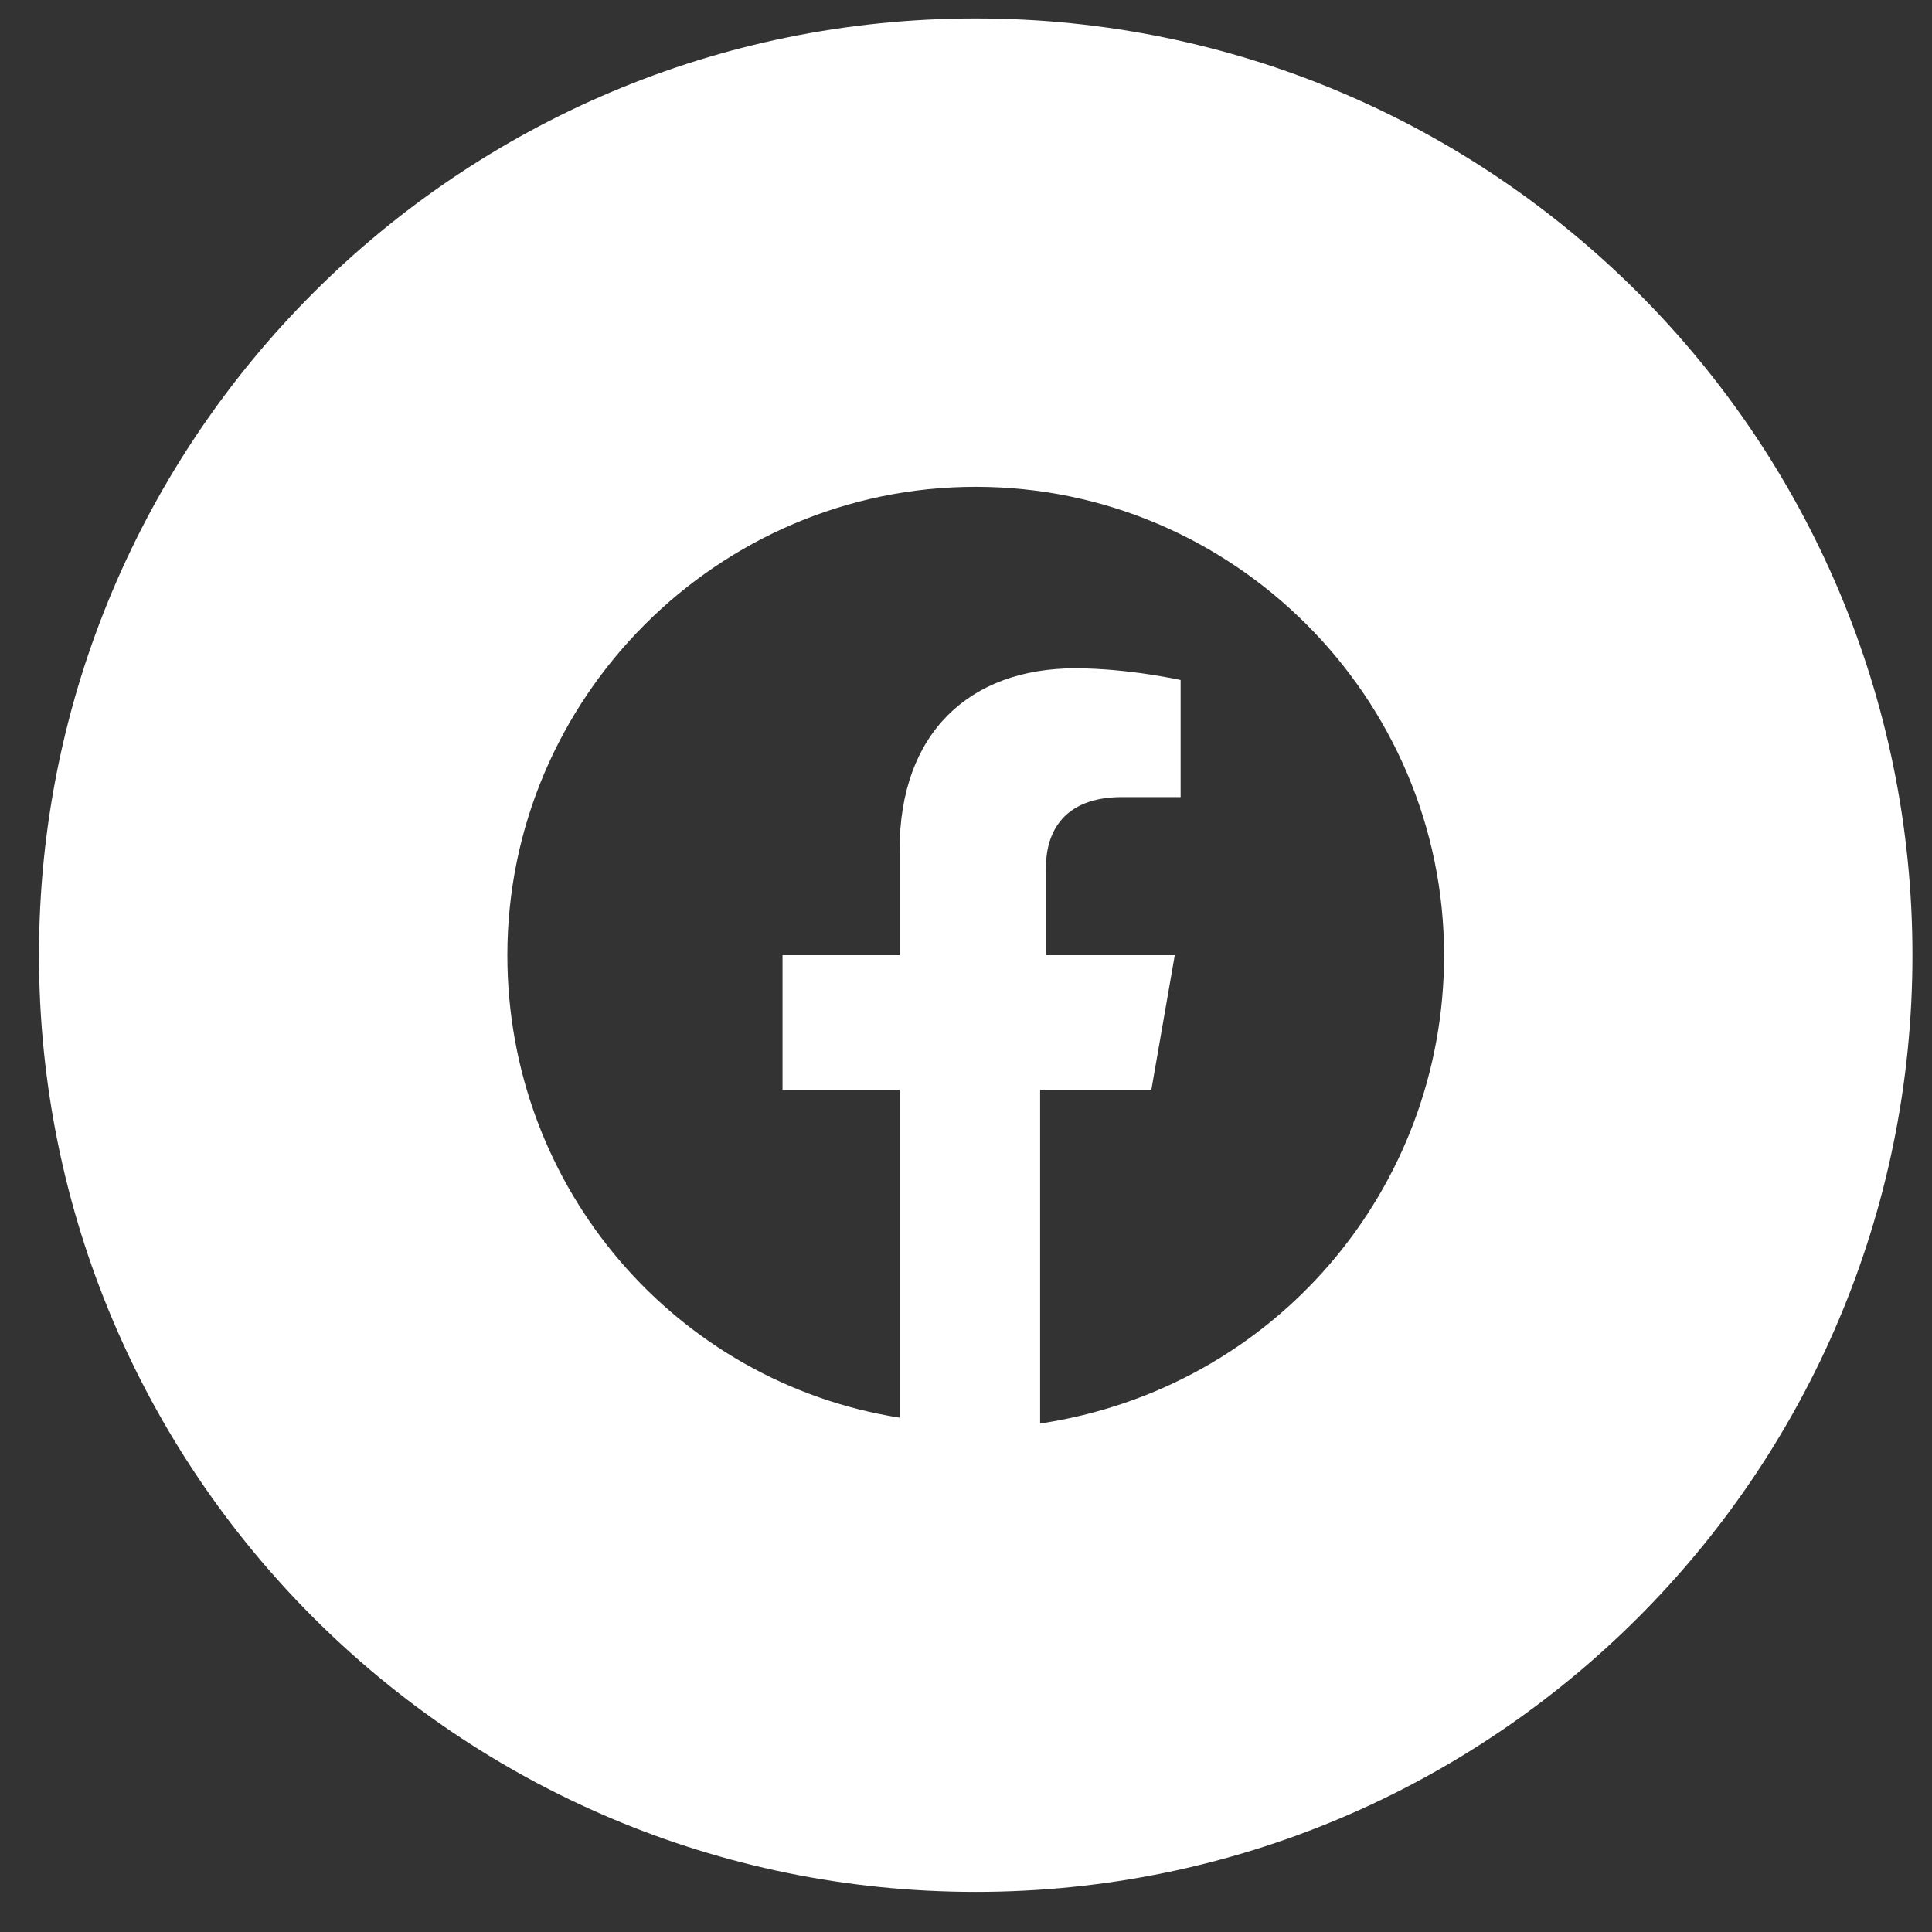 <svg width="33" height="33" viewBox="0 0 33 33" fill="none" xmlns="http://www.w3.org/2000/svg">
<rect x="0" y="0" width="33" height="33" fill="#333333" stroke="none"/>
<path fill-rule="evenodd" clip-rule="evenodd" d="M0.666 16.315C0.666 7.479 7.829 0.315 16.666 0.315C25.502 0.315 32.666 7.479 32.666 16.315C32.666 25.152 25.502 32.315 16.666 32.315C7.829 32.315 0.666 25.152 0.666 16.315ZM16.666 8.315C21.066 8.315 24.666 11.915 24.666 16.315C24.666 20.315 21.766 23.715 17.766 24.315V18.615H19.666L20.066 16.315H17.866V14.815C17.866 14.215 18.166 13.615 19.166 13.615H20.166V11.615C20.166 11.615 19.266 11.415 18.366 11.415C16.566 11.415 15.366 12.515 15.366 14.515V16.315H13.366V18.615H15.366V24.215C11.566 23.615 8.666 20.315 8.666 16.315C8.666 11.915 12.266 8.315 16.666 8.315Z" fill="white"/>
</svg>
